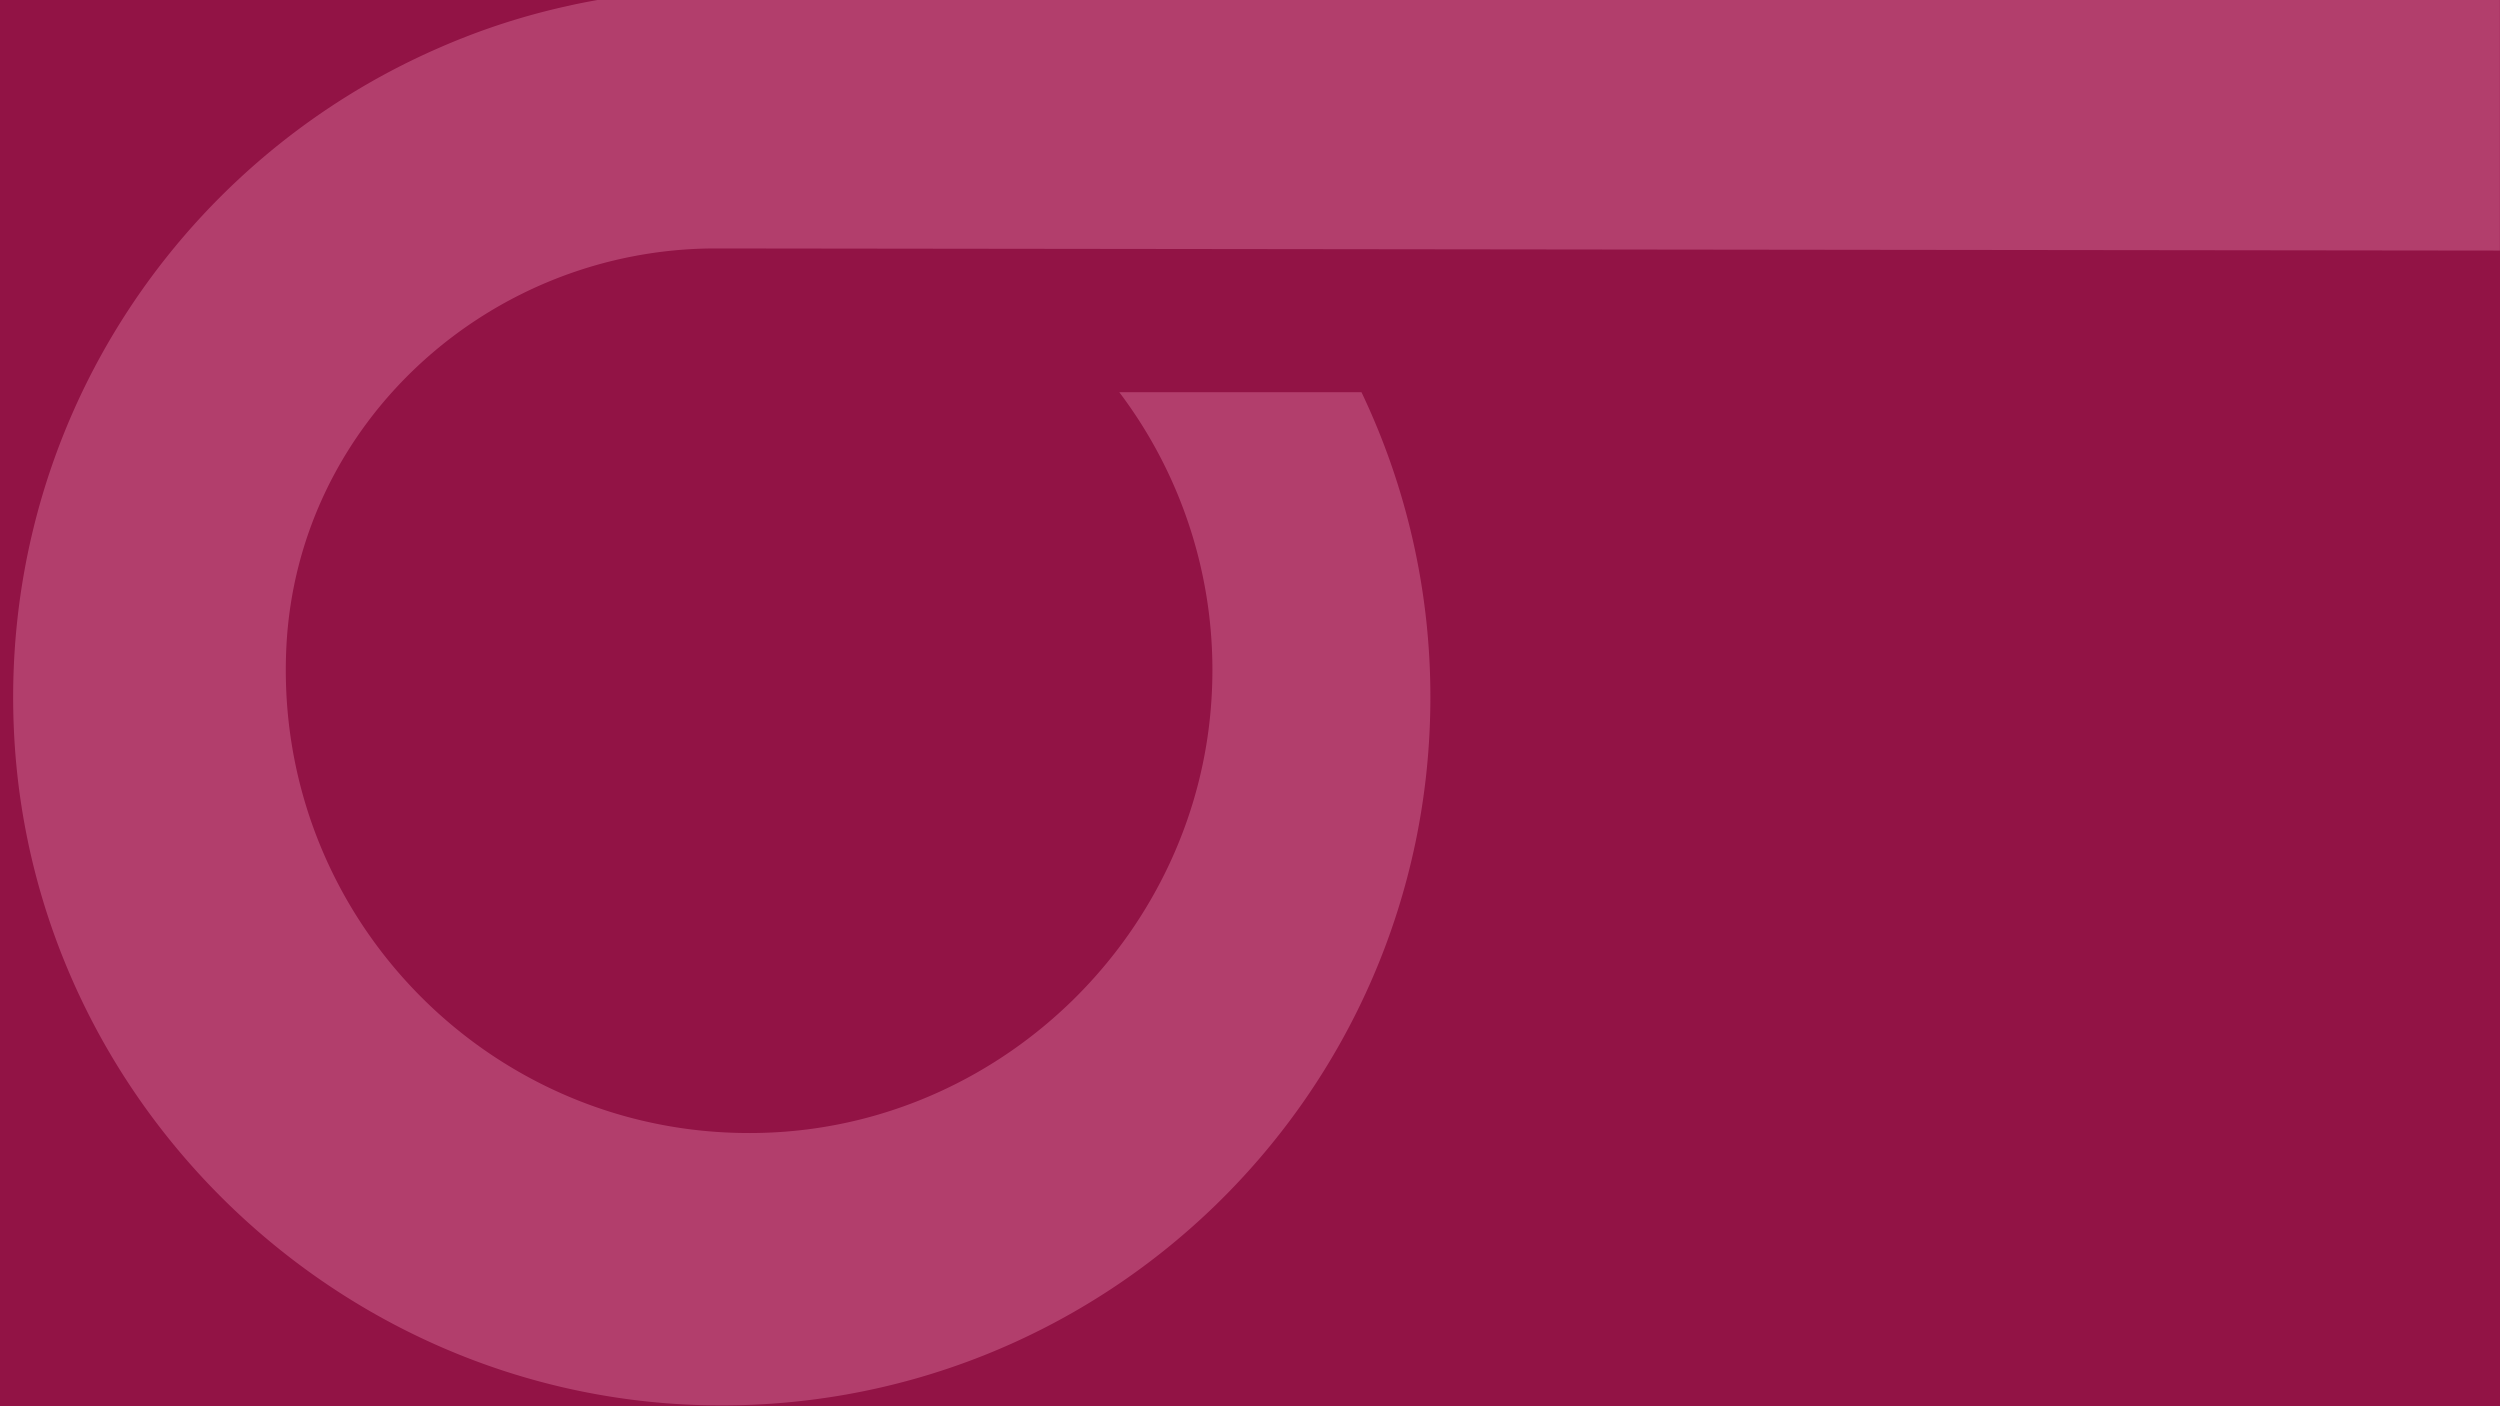 <svg xmlns="http://www.w3.org/2000/svg" viewBox="0 0 1920 1080"><defs><style>.cls-1{fill:#921345;}.cls-2{fill:#d36a95;opacity:0.5;}</style></defs><title>Recurso 7_1</title><g id="Capa_2" data-name="Capa 2"><g id="Capa_1-2" data-name="Capa 1"><rect class="cls-1" width="1920" height="1080"/><path class="cls-2" d="M1919.89,192.44V0h-1461c-7.37,1.34-14.57,2.68-21.77,4.35A526.58,526.58,0,0,0,336.62,37C135.4,124.74-2.33,330.6,11,567,26.75,846.31,257.75,1070.7,537.53,1079.1c308.21,9.26,561-237.66,561-543.61a543.26,543.26,0,0,0-52.91-234.27h-186a353.69,353.69,0,0,1,70.81,235.65c-11,178.21-156.81,323-335.2,332.76-205.44,11.21-375.74-152.16-375.74-355q0-9,.45-17.91c8.6-173.11,157.19-306.37,330.61-305.92Z"/></g></g></svg>